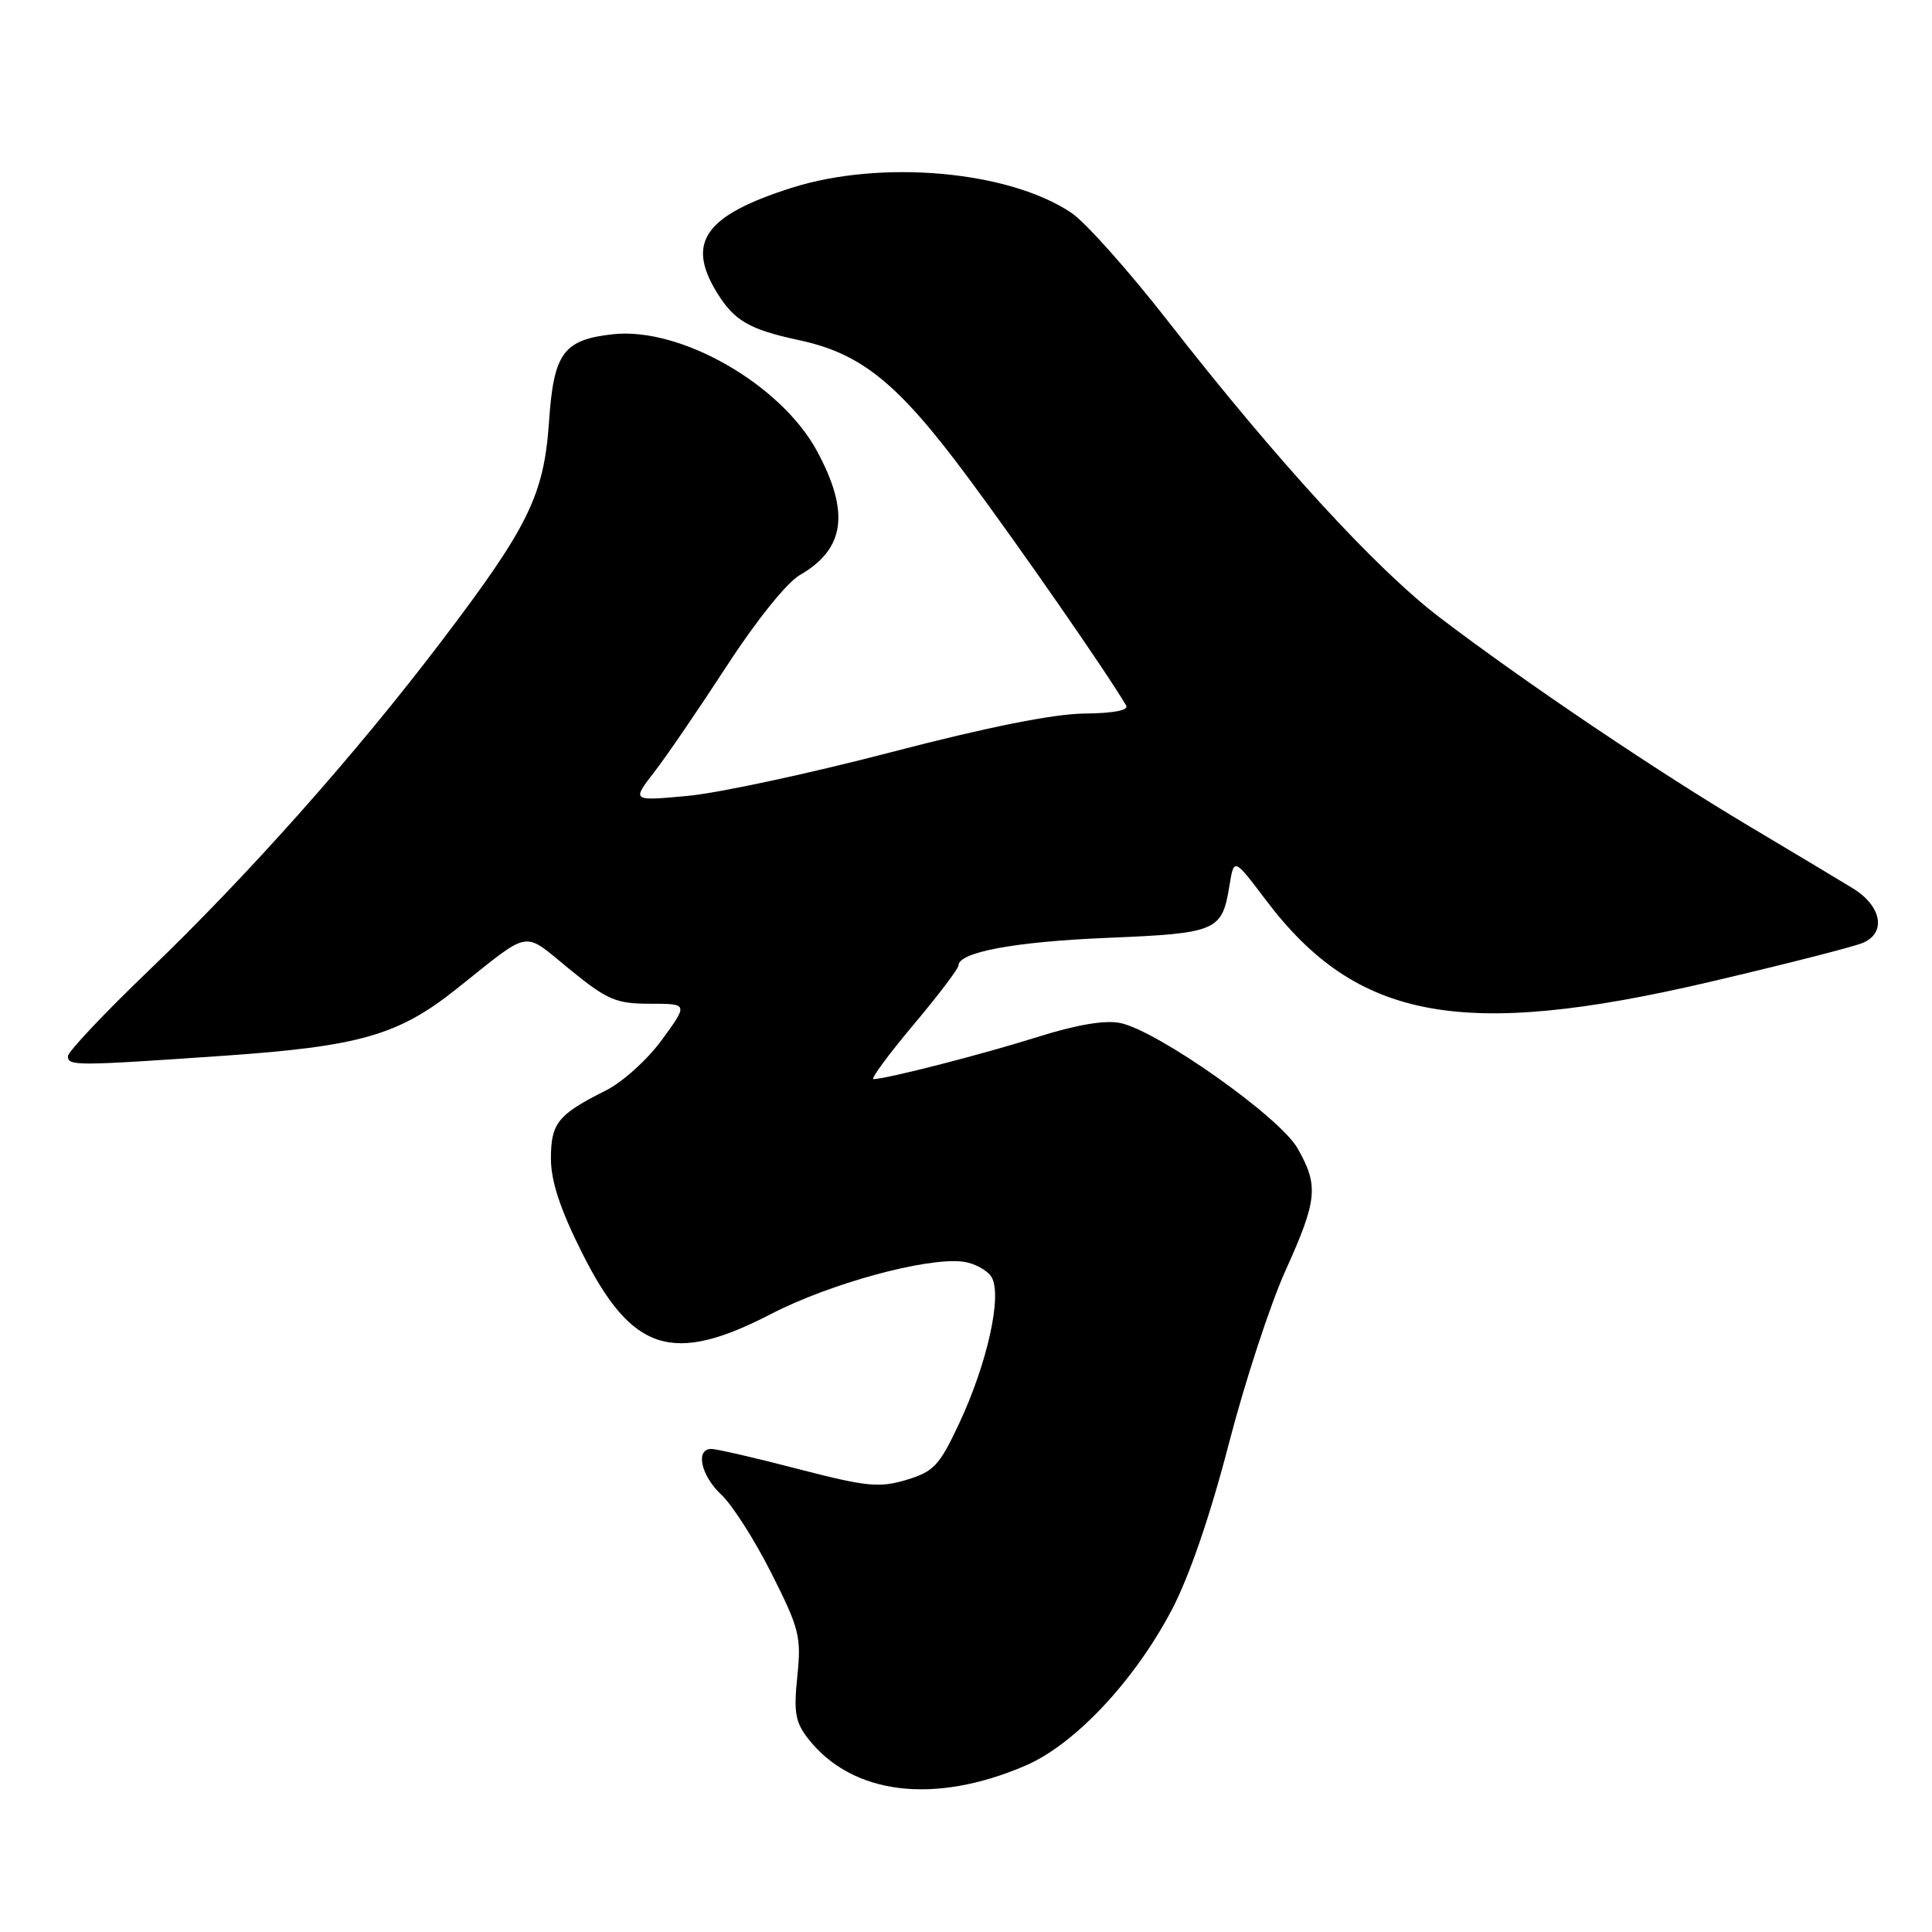 <?xml version="1.0" encoding="UTF-8" standalone="no"?>
<!DOCTYPE svg PUBLIC "-//W3C//DTD SVG 1.1//EN" "http://www.w3.org/Graphics/SVG/1.1/DTD/svg11.dtd" >
<svg xmlns="http://www.w3.org/2000/svg" xmlns:xlink="http://www.w3.org/1999/xlink" version="1.1" viewBox="0 0 256 256">
 <g >
 <path fill="currentColor"
d=" M 135.89 233.95 C 142.41 231.15 150.32 222.72 155.26 213.33 C 157.59 208.90 160.37 200.79 162.80 191.40 C 164.92 183.20 168.31 172.84 170.33 168.37 C 174.57 158.98 174.76 157.10 171.92 152.14 C 169.55 147.98 153.38 136.57 148.43 135.55 C 146.41 135.14 142.63 135.78 137.43 137.42 C 130.14 139.72 117.54 142.95 115.74 142.99 C 115.33 142.99 117.69 139.78 120.99 135.85 C 124.30 131.91 127.00 128.36 127.00 127.94 C 127.00 126.17 134.42 124.78 146.75 124.27 C 161.31 123.66 161.93 123.40 162.92 117.28 C 163.51 113.67 163.51 113.67 167.75 119.28 C 179.77 135.21 193.73 137.78 226.50 130.12 C 236.40 127.80 245.54 125.48 246.82 124.94 C 249.99 123.62 249.34 120.05 245.50 117.70 C 243.85 116.69 237.71 113.01 231.87 109.53 C 219.64 102.26 201.96 90.34 190.81 81.85 C 182.37 75.43 169.21 61.08 154.72 42.50 C 149.57 35.90 143.85 29.48 141.99 28.22 C 133.72 22.63 116.79 21.11 104.89 24.89 C 93.45 28.53 90.91 32.06 94.95 38.69 C 97.27 42.49 99.23 43.64 105.82 45.06 C 114.14 46.84 118.93 50.71 128.17 63.14 C 135.12 72.49 146.76 89.27 149.23 93.50 C 149.59 94.12 147.47 94.52 143.65 94.55 C 139.62 94.59 130.79 96.35 118.00 99.69 C 107.28 102.49 95.17 105.09 91.11 105.46 C 83.71 106.15 83.71 106.15 86.68 102.32 C 88.31 100.22 92.65 93.86 96.33 88.20 C 100.19 82.25 104.27 77.18 105.98 76.20 C 111.97 72.76 112.64 67.88 108.26 59.77 C 103.47 50.92 90.17 43.30 81.21 44.29 C 74.65 45.01 73.37 46.77 72.75 55.85 C 72.08 65.62 70.05 69.76 58.47 85.00 C 47.10 99.97 32.82 116.03 19.60 128.71 C 13.77 134.31 9.00 139.37 9.00 139.95 C 9.00 141.26 10.01 141.25 29.57 139.90 C 47.66 138.65 52.78 137.18 60.50 131.03 C 70.56 123.03 69.13 123.27 75.47 128.43 C 80.48 132.51 81.62 133.00 86.13 133.00 C 91.19 133.00 91.19 133.00 87.73 137.75 C 85.83 140.37 82.48 143.40 80.27 144.50 C 73.93 147.67 73.00 148.82 73.00 153.51 C 73.00 156.50 74.22 160.21 77.10 165.96 C 83.70 179.15 89.07 180.89 102.19 174.10 C 109.96 170.08 122.69 166.60 127.54 167.17 C 129.06 167.35 130.78 168.27 131.37 169.20 C 132.84 171.55 130.85 180.59 127.10 188.60 C 124.48 194.20 123.73 195.00 120.10 196.09 C 116.50 197.17 114.82 197.00 105.76 194.65 C 100.12 193.18 94.94 191.99 94.25 191.99 C 92.10 192.01 92.88 195.54 95.60 198.08 C 97.03 199.41 100.01 204.08 102.22 208.47 C 105.92 215.80 106.19 216.88 105.65 222.11 C 105.15 226.90 105.38 228.21 107.11 230.42 C 112.95 237.83 123.78 239.16 135.89 233.95 Z "/>
</g>
</svg>